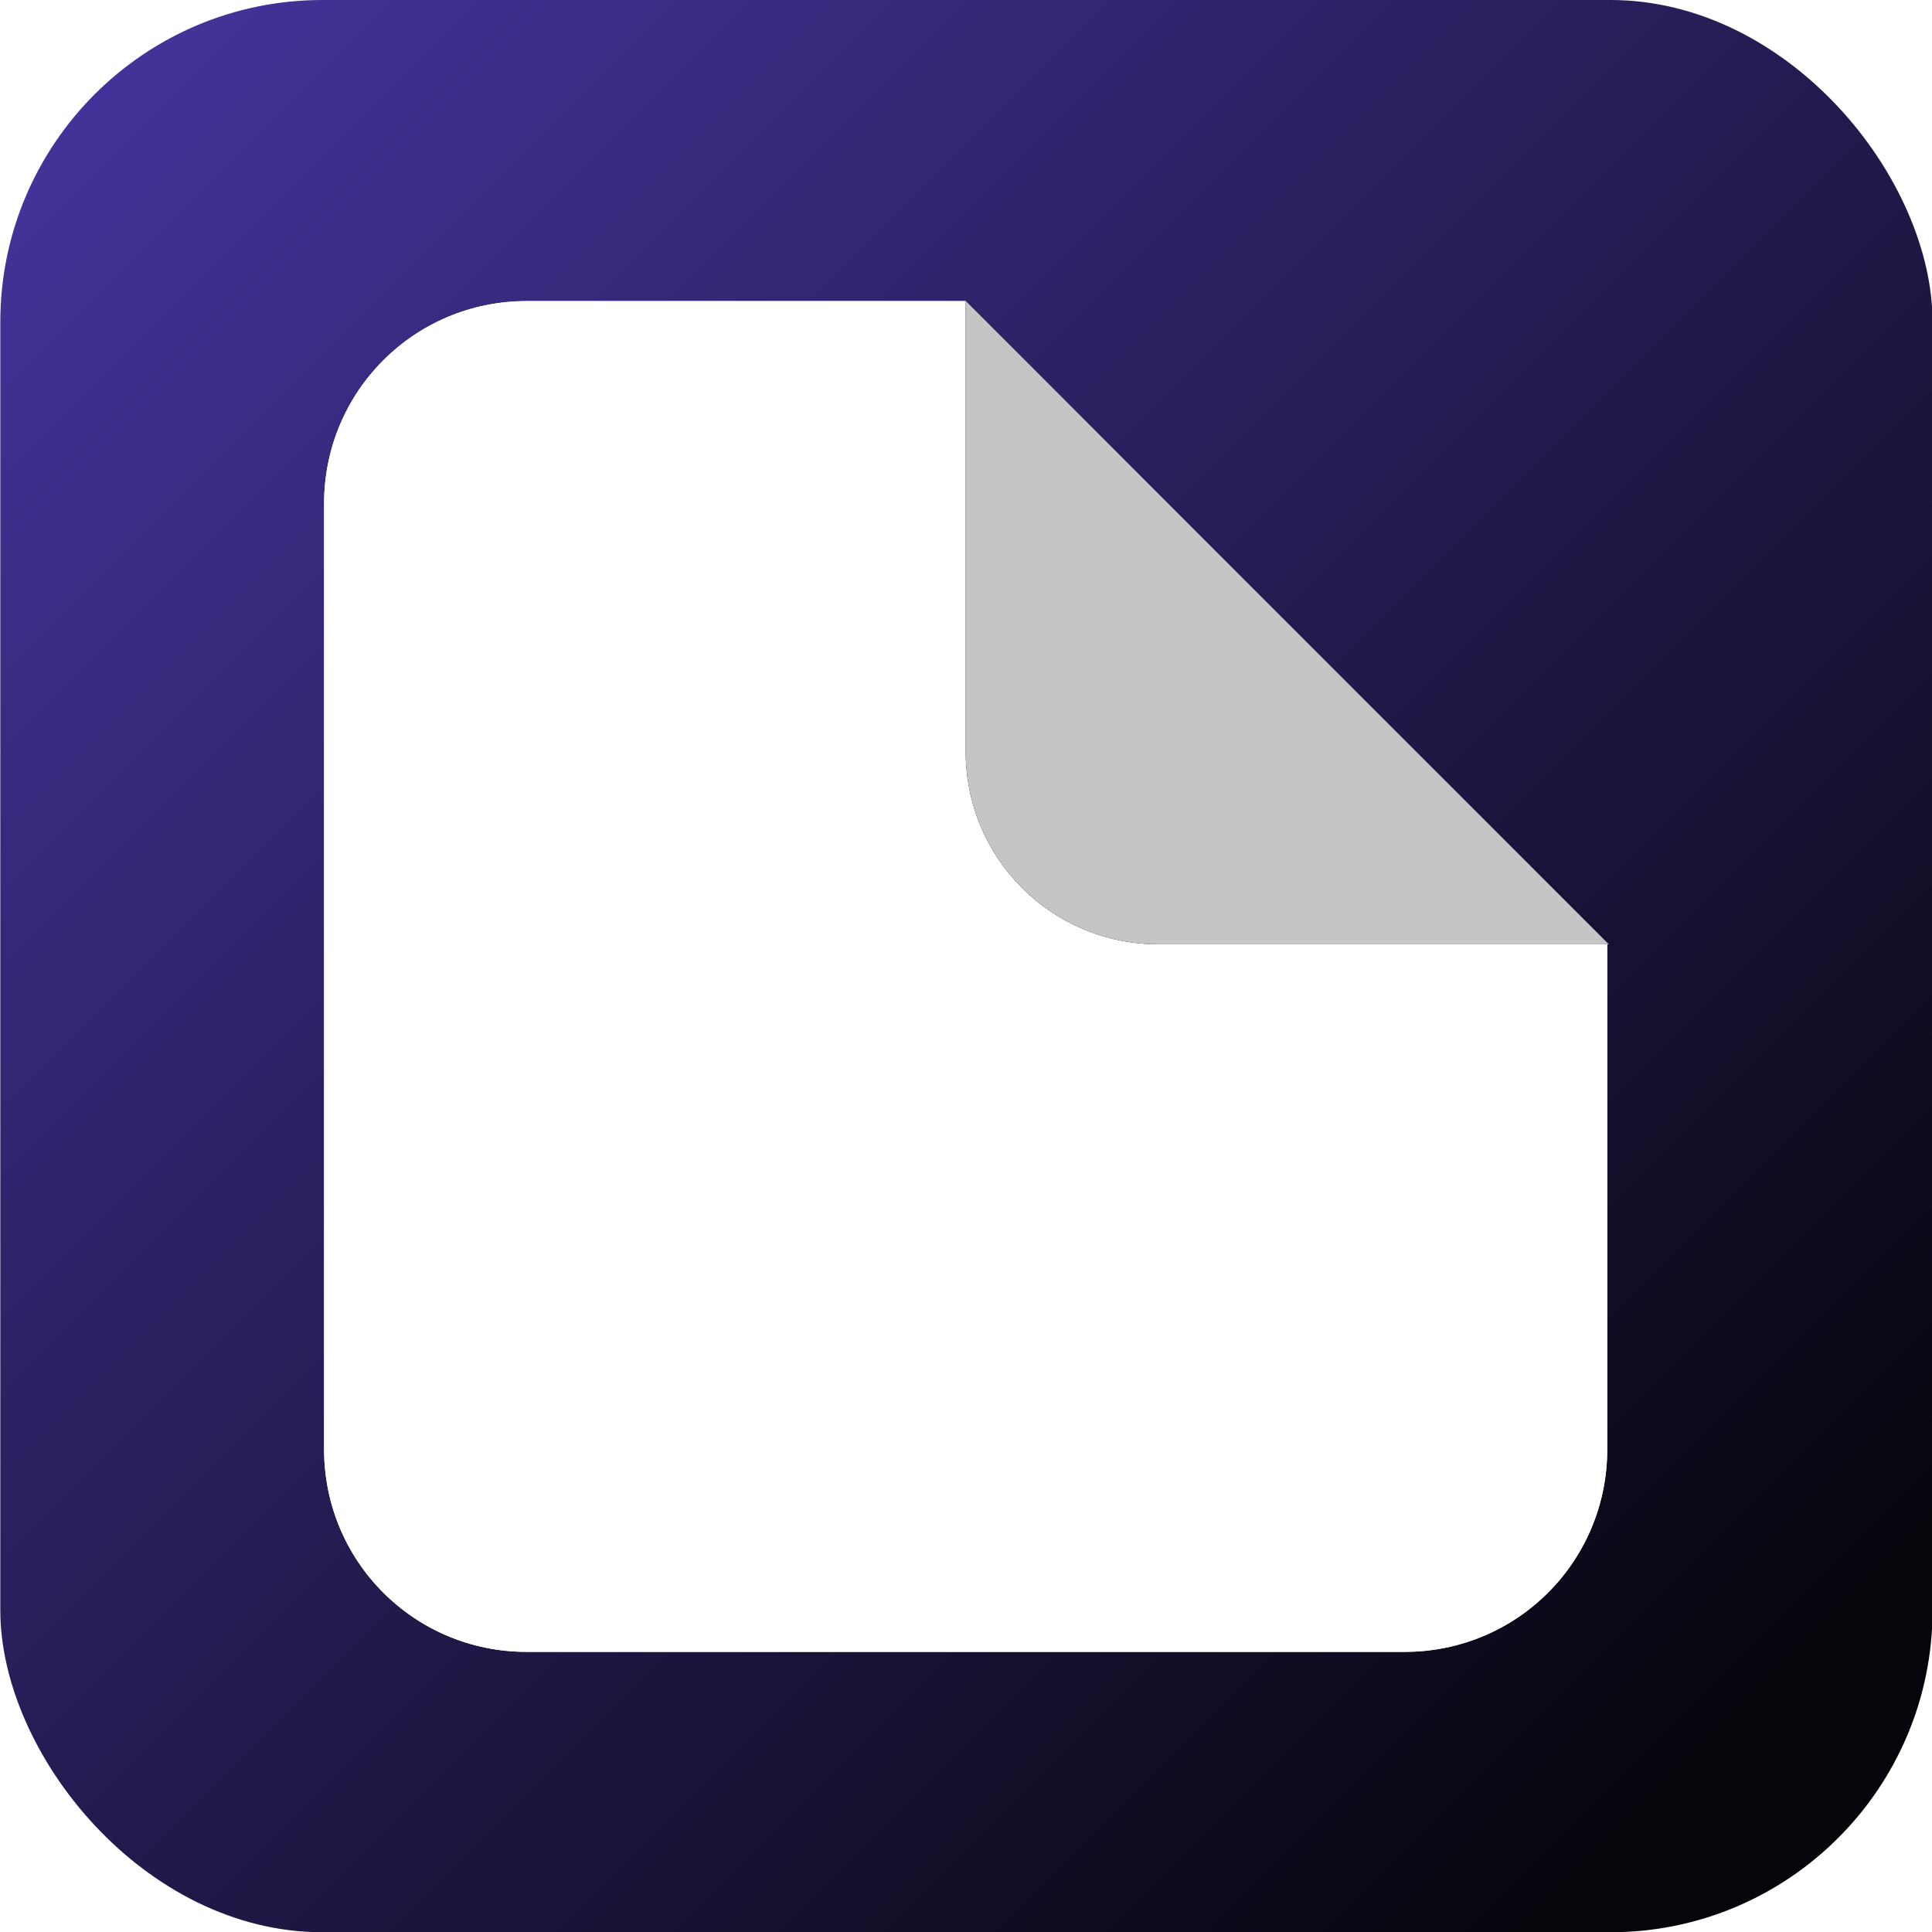 <?xml version="1.0" encoding="UTF-8" standalone="no"?>
<!-- Created with Inkscape (http://www.inkscape.org/) -->

<svg
   width="32"
   height="32"
   viewBox="0 0 32 32"
   version="1.1"
   id="svg5"
   inkscape:version="1.3.2 (091e20e, 2023-11-25, custom)"
   sodipodi:docname="darkwrite_icon.svg"
   inkscape:export-filename="icon512 final.png"
   inkscape:export-xdpi="1536"
   inkscape:export-ydpi="1536"
   xmlns:inkscape="http://www.inkscape.org/namespaces/inkscape"
   xmlns:sodipodi="http://sodipodi.sourceforge.net/DTD/sodipodi-0.dtd"
   xmlns:xlink="http://www.w3.org/1999/xlink"
   xmlns="http://www.w3.org/2000/svg"
   xmlns:svg="http://www.w3.org/2000/svg">
  <sodipodi:namedview
     id="namedview7"
     pagecolor="#ffffff"
     bordercolor="#000000"
     borderopacity="0.25"
     inkscape:showpageshadow="2"
     inkscape:pageopacity="0.0"
     inkscape:pagecheckerboard="0"
     inkscape:deskcolor="#d1d1d1"
     inkscape:document-units="px"
     showgrid="false"
     showguides="false"
     inkscape:zoom="12.127117"
     inkscape:cx="3.9993017"
     inkscape:cy="12.410204"
     inkscape:window-width="1920"
     inkscape:window-height="1009"
     inkscape:window-x="-8"
     inkscape:window-y="-8"
     inkscape:window-maximized="1"
     inkscape:current-layer="layer1">
    <inkscape:grid
       type="xygrid"
       id="grid9"
       visible="false"
       spacingx="1"
       spacingy="1"
       originx="-35"
       originy="0"
       units="px" />
  </sodipodi:namedview>
  <defs
     id="defs2">
    <linearGradient
       inkscape:collect="always"
       id="linearGradient4587">
      <stop
         style="stop-color:#05050b;stop-opacity:1;"
         offset="0"
         id="stop4583" />
      <stop
         style="stop-color:#4536a1;stop-opacity:1;"
         offset="1"
         id="stop4585" />
    </linearGradient>
    <inkscape:path-effect
       effect="powerclip"
       id="path-effect3385"
       is_visible="true"
       lpeversion="1"
       inverse="true"
       flatten="false"
       hide_clip="false"
       message="Use fill-rule evenodd on &lt;b&gt;fill and stroke&lt;/b&gt; dialog if no flatten result after convert clip to paths." />
    <filter
       style="color-interpolation-filters:sRGB"
       inkscape:label="Drop Shadow"
       id="filter1358"
       x="-0.12"
       y="-0.16"
       width="1.388"
       height="1.37">
      <feFlood
         flood-opacity="0.498"
         flood-color="rgb(0,0,0)"
         result="flood"
         id="feFlood1348" />
      <feComposite
         in="flood"
         in2="SourceGraphic"
         operator="in"
         result="composite1"
         id="feComposite1350" />
      <feGaussianBlur
         in="composite1"
         stdDeviation="1"
         result="blur"
         id="feGaussianBlur1352" />
      <feOffset
         dx="2"
         dy="2"
         result="offset"
         id="feOffset1354" />
      <feComposite
         in="SourceGraphic"
         in2="offset"
         operator="over"
         result="composite2"
         id="feComposite1356" />
    </filter>
    <filter
       style="color-interpolation-filters:sRGB"
       inkscape:label="Drop Shadow"
       id="filter1482"
       x="-0.116"
       y="-0.096"
       width="1.212"
       height="1.212">
      <feFlood
         flood-opacity="0.498"
         flood-color="rgb(0,0,0)"
         result="flood"
         id="feFlood1472" />
      <feComposite
         in="flood"
         in2="SourceGraphic"
         operator="in"
         result="composite1"
         id="feComposite1474" />
      <feGaussianBlur
         in="composite1"
         stdDeviation="0.4"
         result="blur"
         id="feGaussianBlur1476" />
      <feOffset
         dx="-0.2"
         dy="0.2"
         result="offset"
         id="feOffset1478" />
      <feComposite
         in="SourceGraphic"
         in2="offset"
         operator="over"
         result="composite2"
         id="feComposite1480" />
    </filter>
    <filter
       style="color-interpolation-filters:sRGB"
       inkscape:label="Drop Shadow"
       id="filter1358-1"
       x="-0.12"
       y="-0.16"
       width="1.388"
       height="1.37">
      <feFlood
         flood-opacity="0.498"
         flood-color="rgb(0,0,0)"
         result="flood"
         id="feFlood1348-6" />
      <feComposite
         in="flood"
         in2="SourceGraphic"
         operator="in"
         result="composite1"
         id="feComposite1350-6" />
      <feGaussianBlur
         in="composite1"
         stdDeviation="1"
         result="blur"
         id="feGaussianBlur1352-5" />
      <feOffset
         dx="2"
         dy="2"
         result="offset"
         id="feOffset1354-9" />
      <feComposite
         in="SourceGraphic"
         in2="offset"
         operator="over"
         result="composite2"
         id="feComposite1356-2" />
    </filter>
    <filter
       style="color-interpolation-filters:sRGB"
       inkscape:label="Drop Shadow"
       id="filter1482-6"
       x="-0.116"
       y="-0.096"
       width="1.212"
       height="1.212">
      <feFlood
         flood-opacity="0.498"
         flood-color="rgb(0,0,0)"
         result="flood"
         id="feFlood1472-9" />
      <feComposite
         in="flood"
         in2="SourceGraphic"
         operator="in"
         result="composite1"
         id="feComposite1474-4" />
      <feGaussianBlur
         in="composite1"
         stdDeviation="0.4"
         result="blur"
         id="feGaussianBlur1476-2" />
      <feOffset
         dx="-0.2"
         dy="0.2"
         result="offset"
         id="feOffset1478-8" />
      <feComposite
         in="SourceGraphic"
         in2="offset"
         operator="over"
         result="composite2"
         id="feComposite1480-6" />
    </filter>
    <clipPath
       clipPathUnits="userSpaceOnUse"
       id="clipPath3377">
      <path
         id="path3379"
         style="opacity:0.84;fill:#1a1a1a;stroke-width:2.152;stroke-linecap:round;stroke-linejoin:round"
         d="m 53,6 h 8 v 8 h -8 z" />
    </clipPath>
    <clipPath
       clipPathUnits="userSpaceOnUse"
       id="clipPath3381">
      <path
         id="path3383"
         style="display:block;opacity:0.84;fill:#1a1a1a;stroke-width:2.152;stroke-linecap:round;stroke-linejoin:round"
         d="m 53,6 h 8 v 8 h -8 z" />
    </clipPath>
    <filter
       style="color-interpolation-filters:sRGB"
       inkscape:label="Drop Shadow"
       id="filter1358-8"
       x="-0.12"
       y="-0.16"
       width="1.388"
       height="1.37">
      <feFlood
         flood-opacity="0.498"
         flood-color="rgb(0,0,0)"
         result="flood"
         id="feFlood1348-3" />
      <feComposite
         in="flood"
         in2="SourceGraphic"
         operator="in"
         result="composite1"
         id="feComposite1350-8" />
      <feGaussianBlur
         in="composite1"
         stdDeviation="1"
         result="blur"
         id="feGaussianBlur1352-8" />
      <feOffset
         dx="2"
         dy="2"
         result="offset"
         id="feOffset1354-94" />
      <feComposite
         in="SourceGraphic"
         in2="offset"
         operator="over"
         result="composite2"
         id="feComposite1356-0" />
    </filter>
    <filter
       style="color-interpolation-filters:sRGB"
       inkscape:label="Drop Shadow"
       id="filter1482-4"
       x="-0.116"
       y="-0.096"
       width="1.212"
       height="1.212">
      <feFlood
         flood-opacity="0.498"
         flood-color="rgb(0,0,0)"
         result="flood"
         id="feFlood1472-1" />
      <feComposite
         in="flood"
         in2="SourceGraphic"
         operator="in"
         result="composite1"
         id="feComposite1474-44" />
      <feGaussianBlur
         in="composite1"
         stdDeviation="0.4"
         result="blur"
         id="feGaussianBlur1476-6" />
      <feOffset
         dx="-0.2"
         dy="0.2"
         result="offset"
         id="feOffset1478-3" />
      <feComposite
         in="SourceGraphic"
         in2="offset"
         operator="over"
         result="composite2"
         id="feComposite1480-9" />
    </filter>
    <filter
       inkscape:collect="always"
       style="color-interpolation-filters:sRGB"
       id="filter4365"
       x="-0.141"
       y="-0.141"
       width="1.281"
       height="1.281">
      <feGaussianBlur
         inkscape:collect="always"
         stdDeviation="0.546"
         id="feGaussianBlur4367" />
    </filter>
    <clipPath
       clipPathUnits="userSpaceOnUse"
       id="clipPath4503">
      <path
         id="path4505"
         style="fill:#ffffff;stroke-width:0.979"
         d="m 60.501,15 -10e-7,7.317 c 0,1.627 -1.309,2.936 -2.936,2.936 H 44.843 c -1.627,0 -2.936,-1.309 -2.936,-2.936 V 8.615 c 0,-1.627 1.309,-2.936 2.936,-2.936 v 0 h 6.361" />
    </clipPath>
    <clipPath
       clipPathUnits="userSpaceOnUse"
       id="clipPath4507">
      <path
         id="path4509"
         style="fill:#ffffff;stroke-width:0.979"
         d="m 60.501,15 -10e-7,7.317 c 0,1.627 -1.309,2.936 -2.936,2.936 H 44.843 c -1.627,0 -2.936,-1.309 -2.936,-2.936 V 8.615 c 0,-1.627 1.309,-2.936 2.936,-2.936 v 0 h 6.361" />
    </clipPath>
    <clipPath
       clipPathUnits="userSpaceOnUse"
       id="clipPath4511">
      <path
         id="path4513"
         style="fill:#ffffff;stroke-width:0.979"
         d="m 60.501,15 -10e-7,7.317 c 0,1.627 -1.309,2.936 -2.936,2.936 H 44.843 c -1.627,0 -2.936,-1.309 -2.936,-2.936 V 8.615 c 0,-1.627 1.309,-2.936 2.936,-2.936 v 0 h 6.361" />
    </clipPath>
    <clipPath
       clipPathUnits="userSpaceOnUse"
       id="clipPath4515">
      <path
         id="path4517"
         style="fill:#ffffff;stroke-width:0.979"
         d="m 60.501,15 -10e-7,7.317 c 0,1.627 -1.309,2.936 -2.936,2.936 H 44.843 c -1.627,0 -2.936,-1.309 -2.936,-2.936 V 8.615 c 0,-1.627 1.309,-2.936 2.936,-2.936 v 0 h 6.361" />
    </clipPath>
    <clipPath
       clipPathUnits="userSpaceOnUse"
       id="clipPath4519">
      <path
         id="path4521"
         style="fill:#ffffff;stroke-width:0.979"
         d="m 60.501,15 -10e-7,7.317 c 0,1.627 -1.309,2.936 -2.936,2.936 H 44.843 c -1.627,0 -2.936,-1.309 -2.936,-2.936 V 8.615 c 0,-1.627 1.309,-2.936 2.936,-2.936 v 0 h 6.361" />
    </clipPath>
    <linearGradient
       inkscape:collect="always"
       xlink:href="#linearGradient4587"
       id="linearGradient4655"
       x1="27.375"
       y1="27.375"
       x2="2"
       y2="2"
       gradientUnits="userSpaceOnUse"
       gradientTransform="translate(35)" />
    <filter
       style="color-interpolation-filters:sRGB"
       inkscape:label="Drop Shadow"
       id="filter5222"
       x="-0.064"
       y="-0.061"
       width="1.129"
       height="1.138">
      <feFlood
         flood-opacity="0.98"
         flood-color="rgb(0,0,0)"
         result="flood"
         id="feFlood5212" />
      <feComposite
         in="flood"
         in2="SourceGraphic"
         operator="in"
         result="composite1"
         id="feComposite5214" />
      <feGaussianBlur
         in="composite1"
         stdDeviation="0.5"
         result="blur"
         id="feGaussianBlur5216" />
      <feOffset
         dx="0"
         dy="0.3"
         result="offset"
         id="feOffset5218" />
      <feComposite
         in="SourceGraphic"
         in2="offset"
         operator="over"
         result="composite2"
         id="feComposite5220" />
    </filter>
    <filter
       style="color-interpolation-filters:sRGB;"
       inkscape:label="Drop Shadow"
       id="filter7019"
       x="-0.043"
       y="-0.043"
       width="1.086"
       height="1.107">
      <feFlood
         flood-opacity="1"
         flood-color="rgb(0,0,0)"
         result="flood"
         id="feFlood7009" />
      <feComposite
         in="flood"
         in2="SourceGraphic"
         operator="in"
         result="composite1"
         id="feComposite7011" />
      <feGaussianBlur
         in="composite1"
         stdDeviation="0.5"
         result="blur"
         id="feGaussianBlur7013" />
      <feOffset
         dx="0"
         dy="0.6"
         result="offset"
         id="feOffset7015" />
      <feComposite
         in="SourceGraphic"
         in2="offset"
         operator="over"
         result="composite2"
         id="feComposite7017" />
    </filter>
  </defs>
  <g
     inkscape:label="Layer 1"
     inkscape:groupmode="layer"
     id="layer1"
     transform="translate(-35)">
    <path
       id="path1303-4"
       style="fill:#ffffff;stroke-width:0.979"
       d="m 60.501,14.976 1e-6,0.024"
       clip-path="url(#clipPath4519)" />
    <path
       id="path1303-5"
       style="fill:#ffffff;stroke-width:0.979"
       d="m 60.501,14.976 1e-6,0.024"
       clip-path="url(#clipPath4507)" />
    <g
       id="g1"
       transform="matrix(1.143,0,0,1.143,-7.286,-2.286)">
      <rect
         style="fill:url(#linearGradient4655);fill-opacity:1;stroke-width:0.933"
         id="rect115-5"
         width="28"
         height="28"
         x="37"
         y="2"
         ry="4.667" />
      <g
         id="g4667"
         transform="translate(-0.215,0.384)"
         style="filter:url(#filter5222)">
        <path
           id="path4471"
           style="fill:#ffffff;stroke-width:0.979"
           d="m 60.501,15 -10e-7,7.317 c 0,1.627 -1.309,2.936 -2.936,2.936 H 44.843 c -1.627,0 -2.936,-1.309 -2.936,-2.936 V 8.615 c 0,-1.627 1.309,-2.936 2.936,-2.936 v 0 h 6.361" />
        <path
           id="rect279-9"
           style="fill:#ffffff;stroke-width:0.979"
           d="m 60.501,15 -10e-7,7.317 c 0,1.627 -1.309,2.936 -2.936,2.936 H 44.843 c -1.627,0 -2.936,-1.309 -2.936,-2.936 V 8.615 c 0,-1.627 1.309,-2.936 2.936,-2.936 v 0 h 6.361" />
        <path
           id="path1299-5"
           style="fill:#ffffff;stroke-width:0.979"
           d="m 51.204,5.679 h 6.361"
           clip-path="url(#clipPath4515)" />
        <path
           id="path4363"
           style="fill:#000000;stroke-width:0.932;filter:url(#filter4365)"
           d="M 57.728,15 H 54 c -1.549,0 -2.796,-1.247 -2.796,-2.796 V 5.679 c 3.098,0 3.098,0 0,0 L 55.864,10.34 60.524,15 Z"
           sodipodi:nodetypes="sssccccs"
           clip-path="url(#clipPath4511)" />
        <path
           id="path1299-1"
           style="fill:#ffffff;stroke-width:0.979"
           d="m 51.204,5.679 h 6.361"
           clip-path="url(#clipPath4503)" />
        <path
           id="path1296-8"
           style="fill:#c5c5c5;stroke-width:0.932;fill-opacity:1"
           d="M 57.728,15 H 54 c -1.549,0 -2.796,-1.247 -2.796,-2.796 V 5.679 c 3.098,0 3.098,0 0,0 L 55.864,10.34 60.524,15 Z"
           sodipodi:nodetypes="sssccccs" />
      </g>
    </g>
  </g>
</svg>
